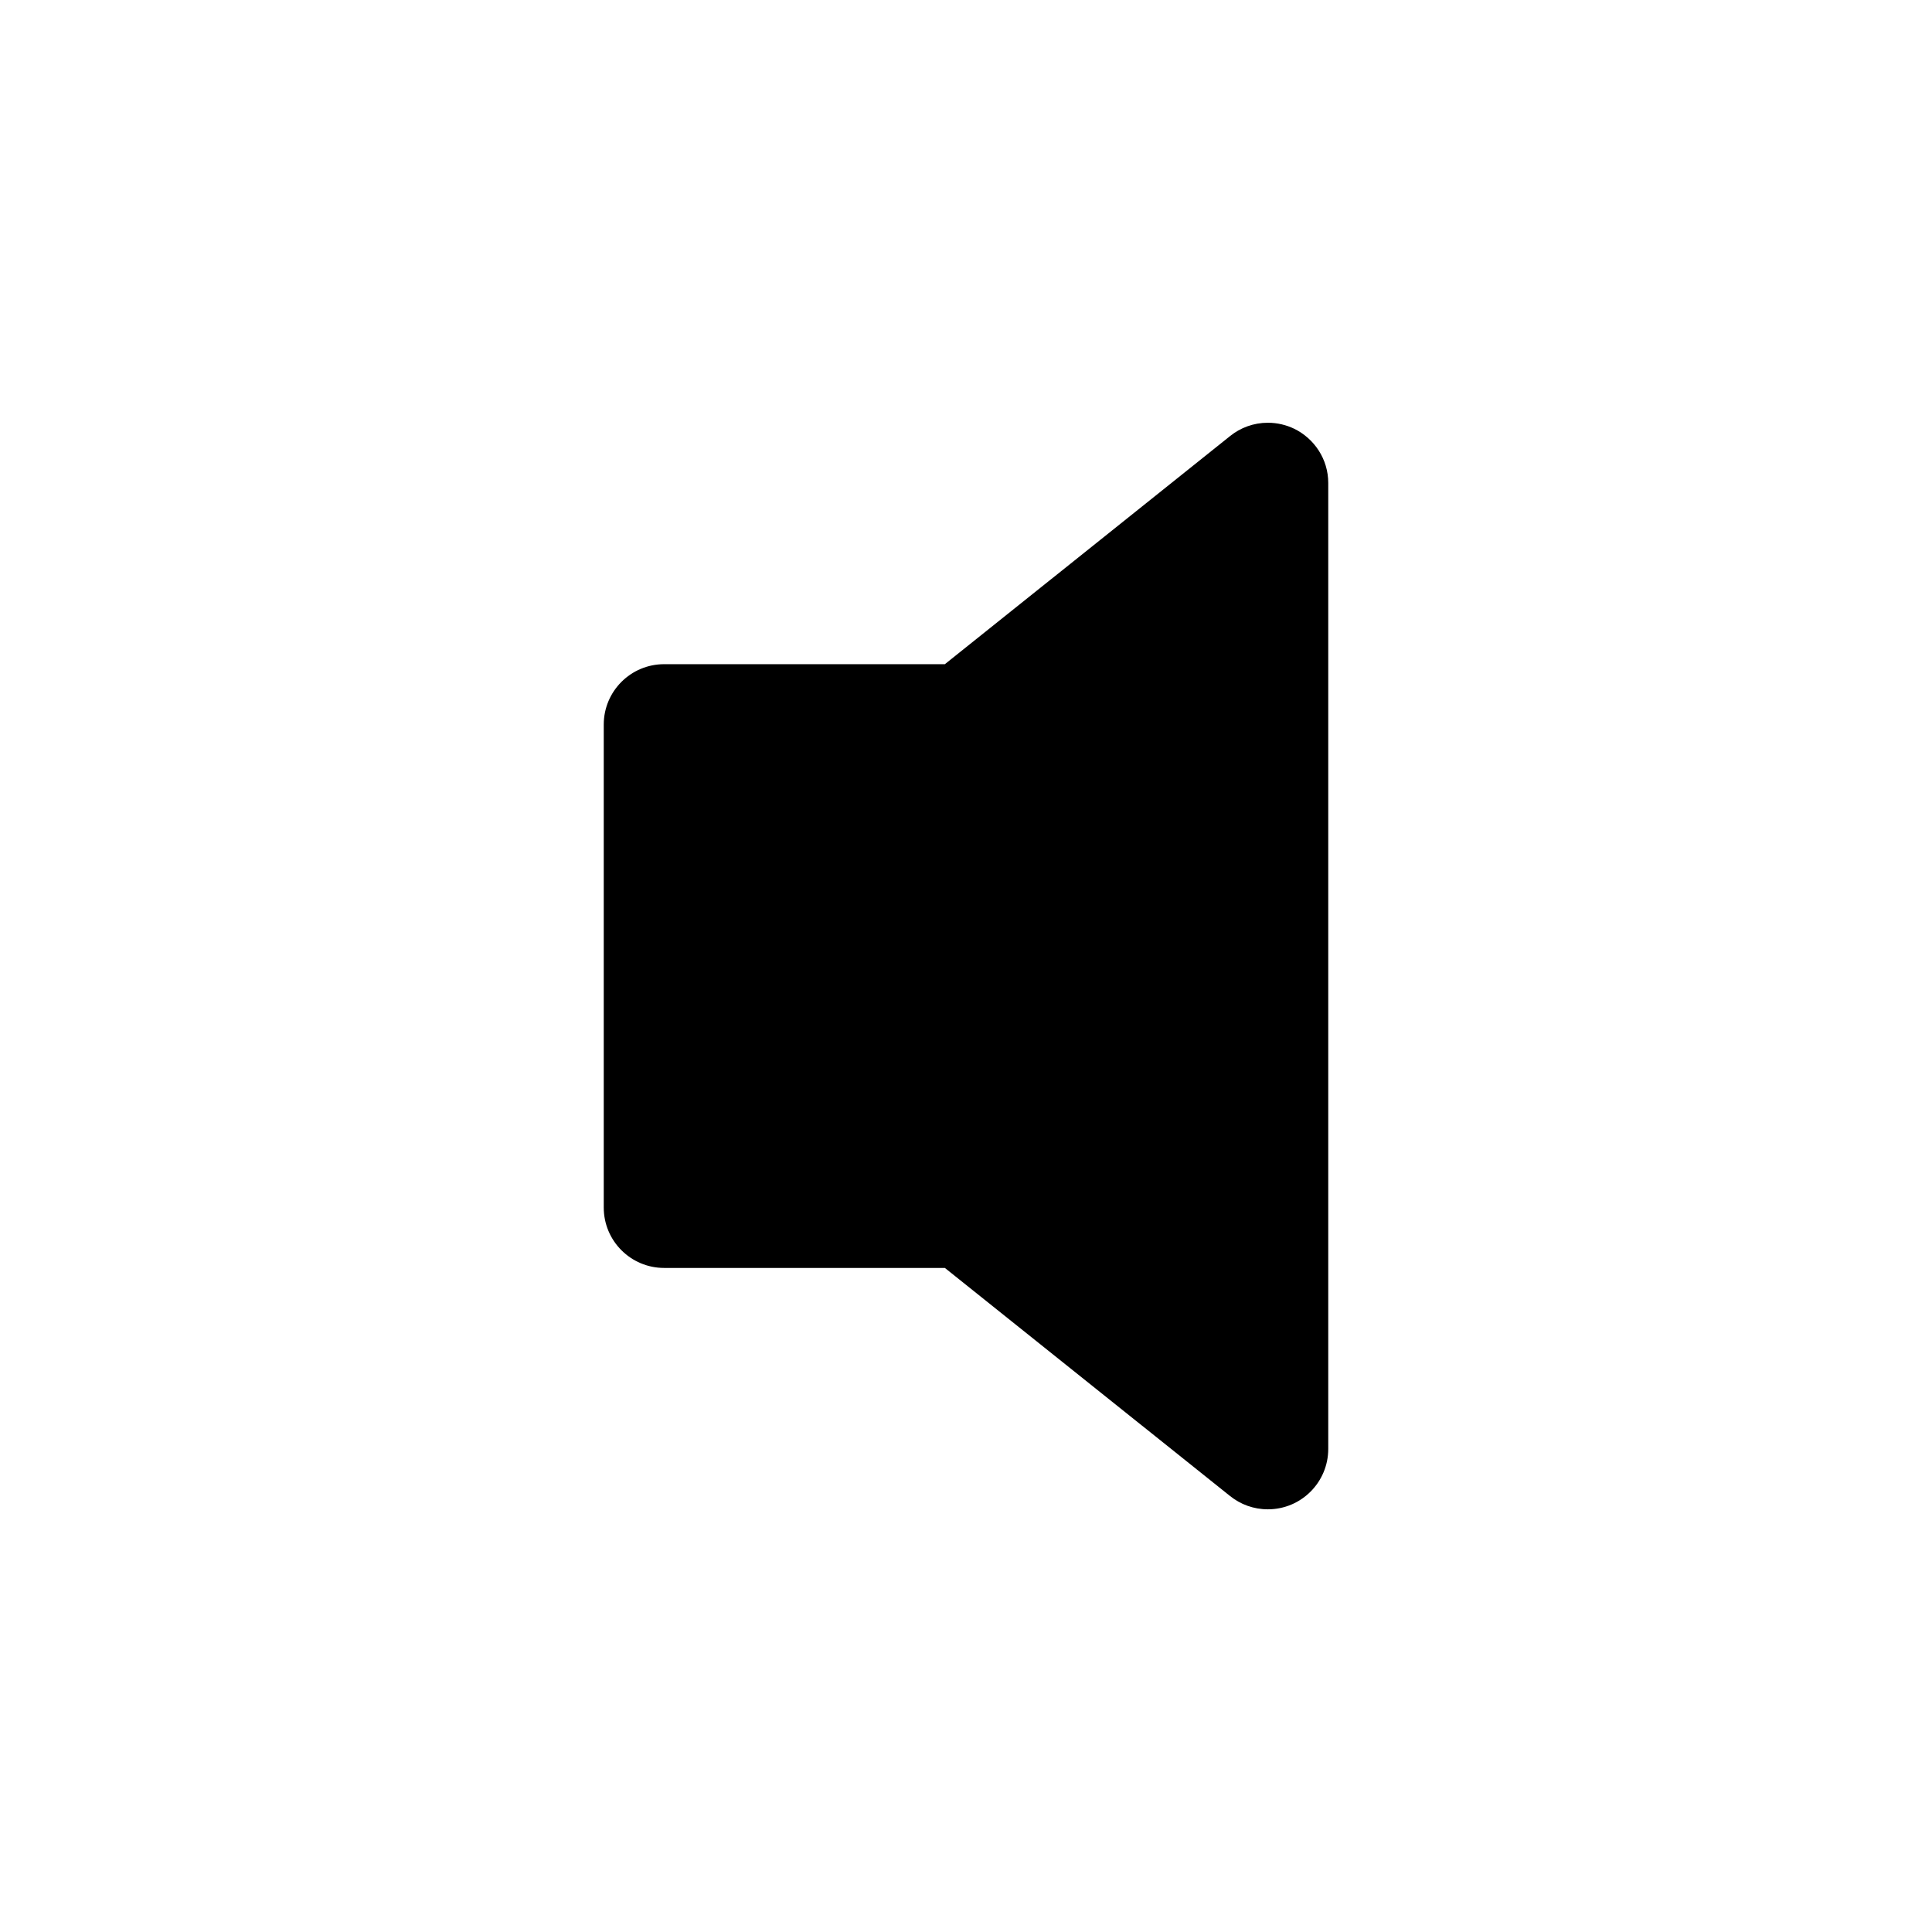 <!-- Generated by IcoMoon.io -->
<svg version="1.1" xmlns="http://www.w3.org/2000/svg" width="32" height="32" viewBox="0 0 32 32">
<title>volume-off-fill</title>
<path d="M21.434 7.1c0.337 0.165 0.566 0.506 0.566 0.9v16c-0.001 0.552-0.448 0.999-1 0.999-0.237 0-0.455-0.082-0.626-0.22l0.002 0.002-4.726-3.78h-4.65c-0.552 0-1-0.448-1-1v0-8c0-0.552 0.448-1 1-1v0h4.65l4.726-3.78c0.169-0.136 0.387-0.219 0.624-0.219 0.158 0 0.307 0.037 0.439 0.101l-0.006-0.003z"></path>
</svg>
